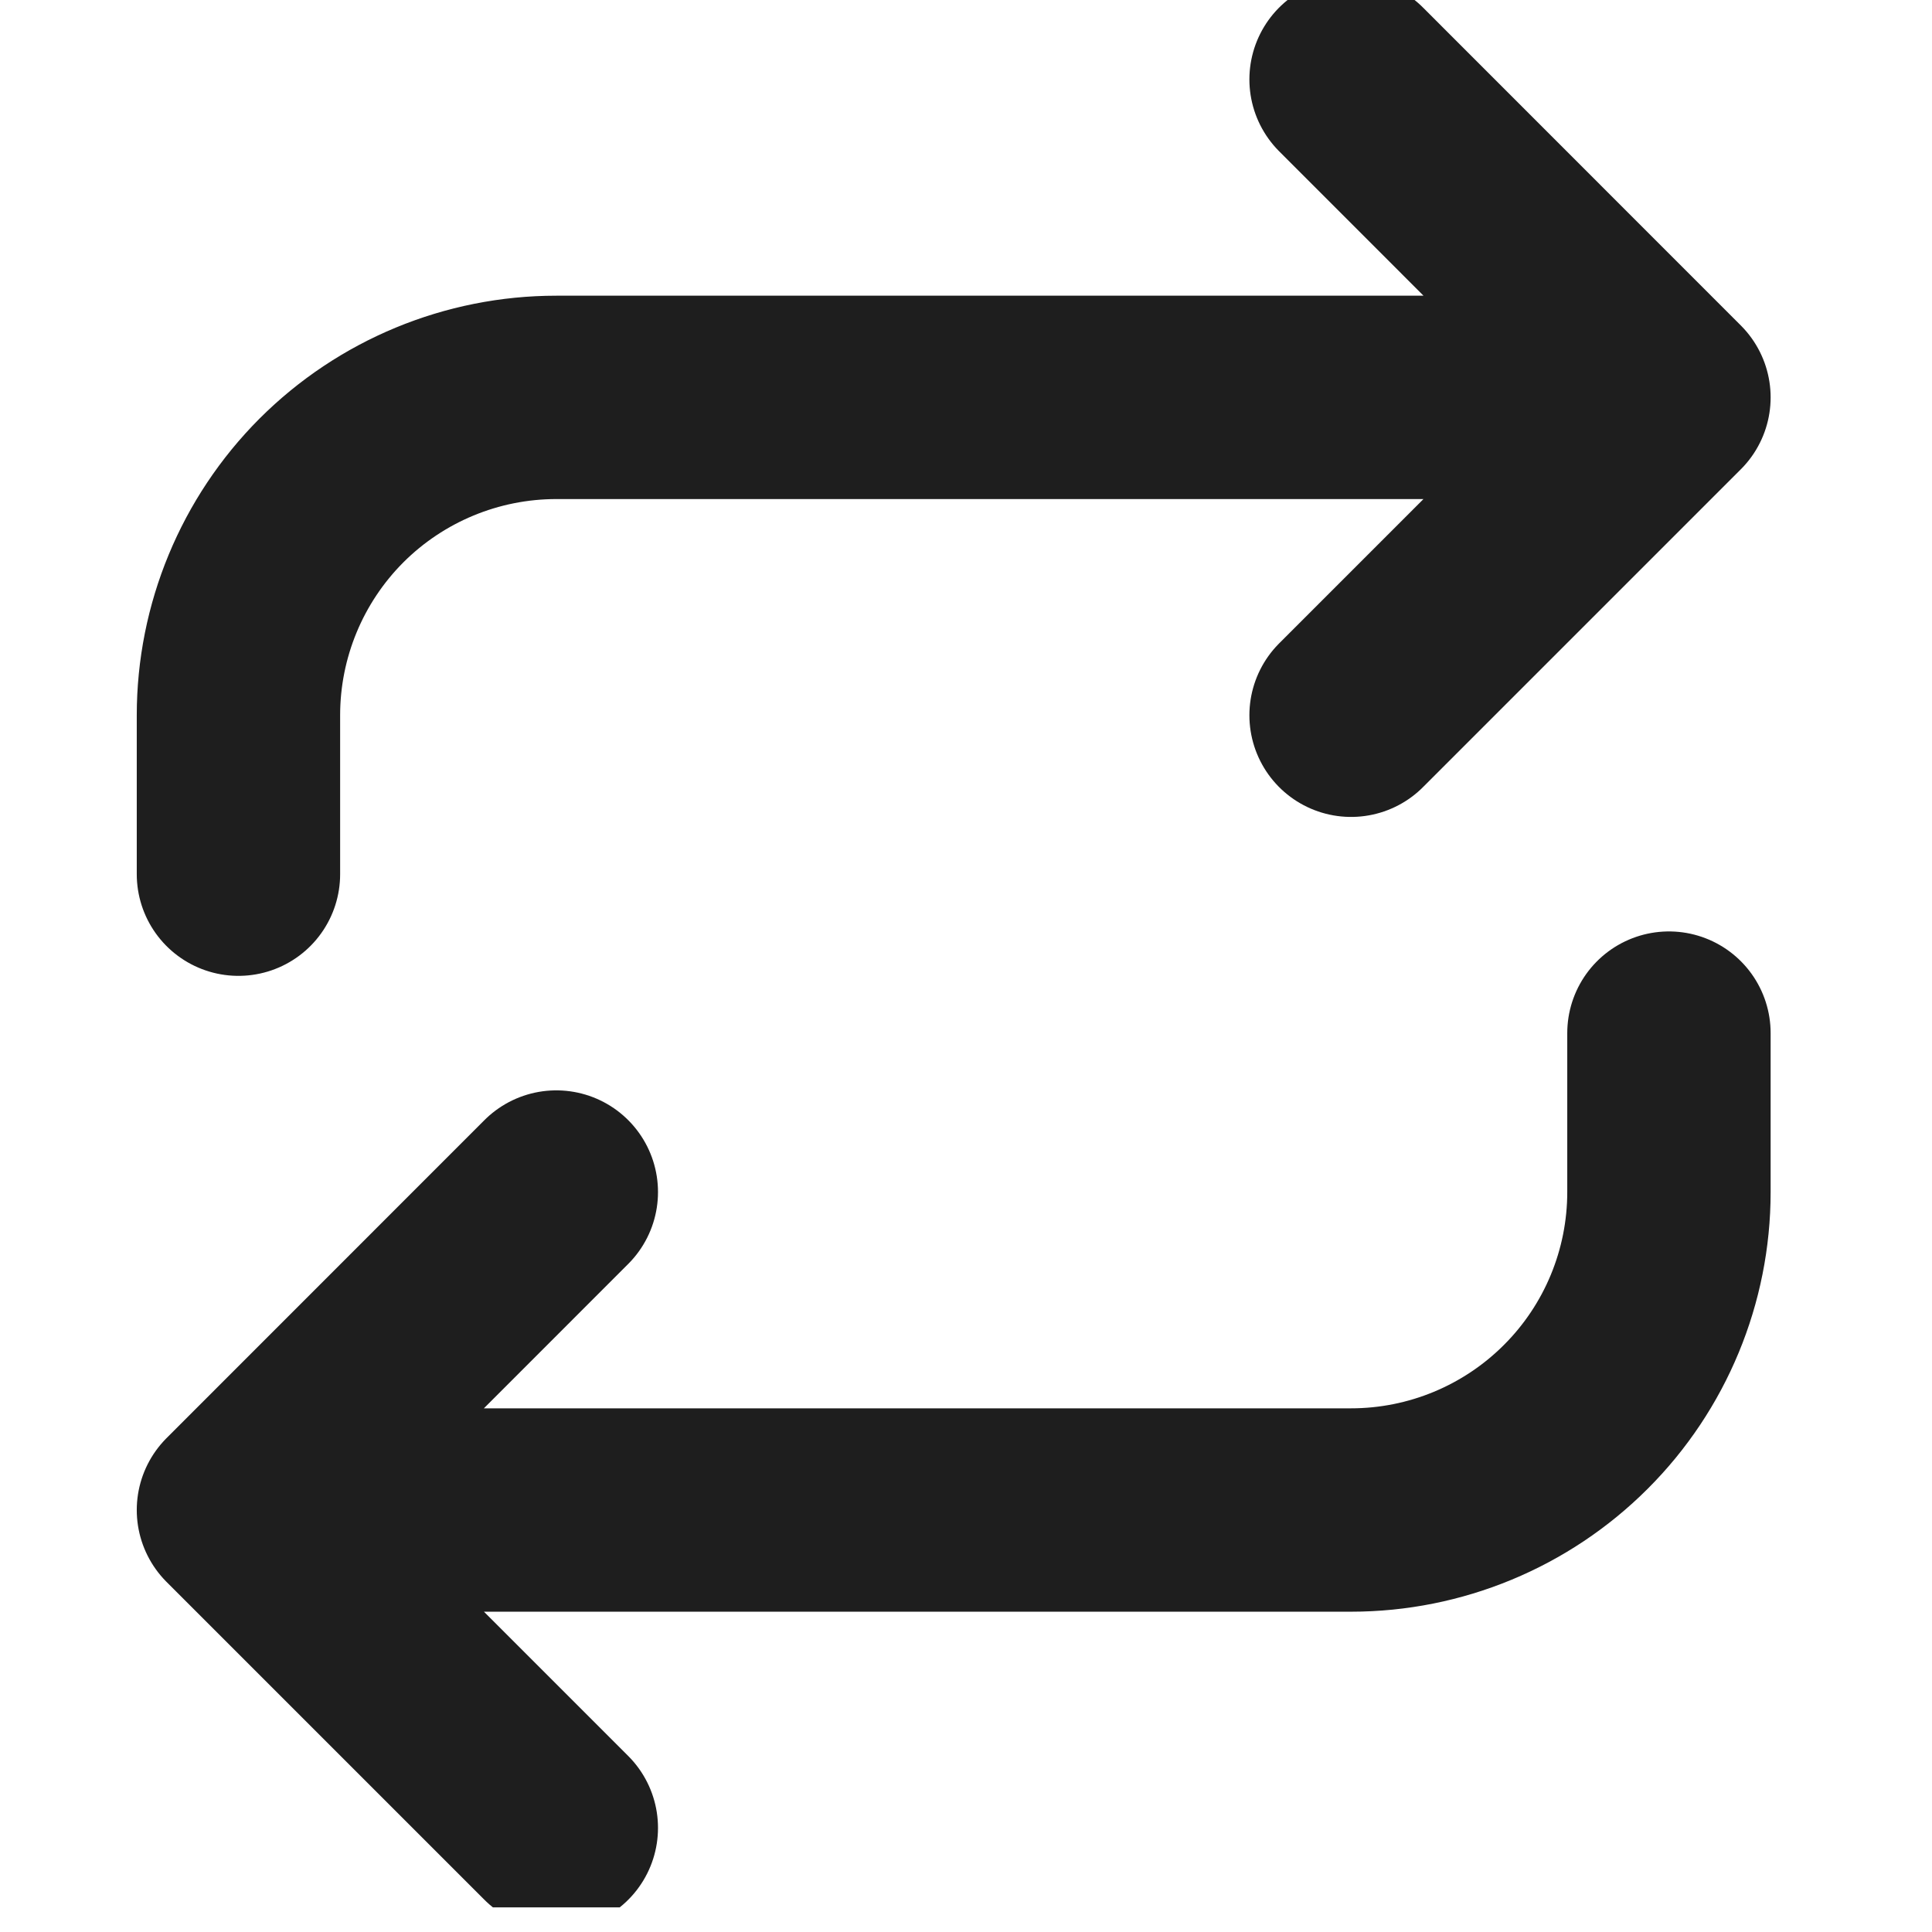 <svg width="19" height="19" viewBox="0 0 19 19" fill="none" xmlns="http://www.w3.org/2000/svg">
<g clip-path="url(#clip0_2279_834)">
<path d="M13.287 0.781L16.413 3.908M16.413 3.908L13.287 7.034M16.413 3.908L5.471 3.908C4.642 3.908 3.847 4.237 3.26 4.823C2.674 5.41 2.345 6.205 2.345 7.034V8.597M5.471 17.976L2.345 14.85M2.345 14.85L5.471 11.723M2.345 14.85L13.287 14.85C14.116 14.85 14.911 14.52 15.497 13.934C16.084 13.348 16.413 12.552 16.413 11.723V10.16" stroke="#1E1E1E" stroke-width="2" stroke-linecap="round" stroke-linejoin="round"/>
</g>
<defs>
<clipPath id="clip0_2279_834">
<rect width="18.758" height="18.758" fill="white"/>
</clipPath>
</defs>
</svg>
